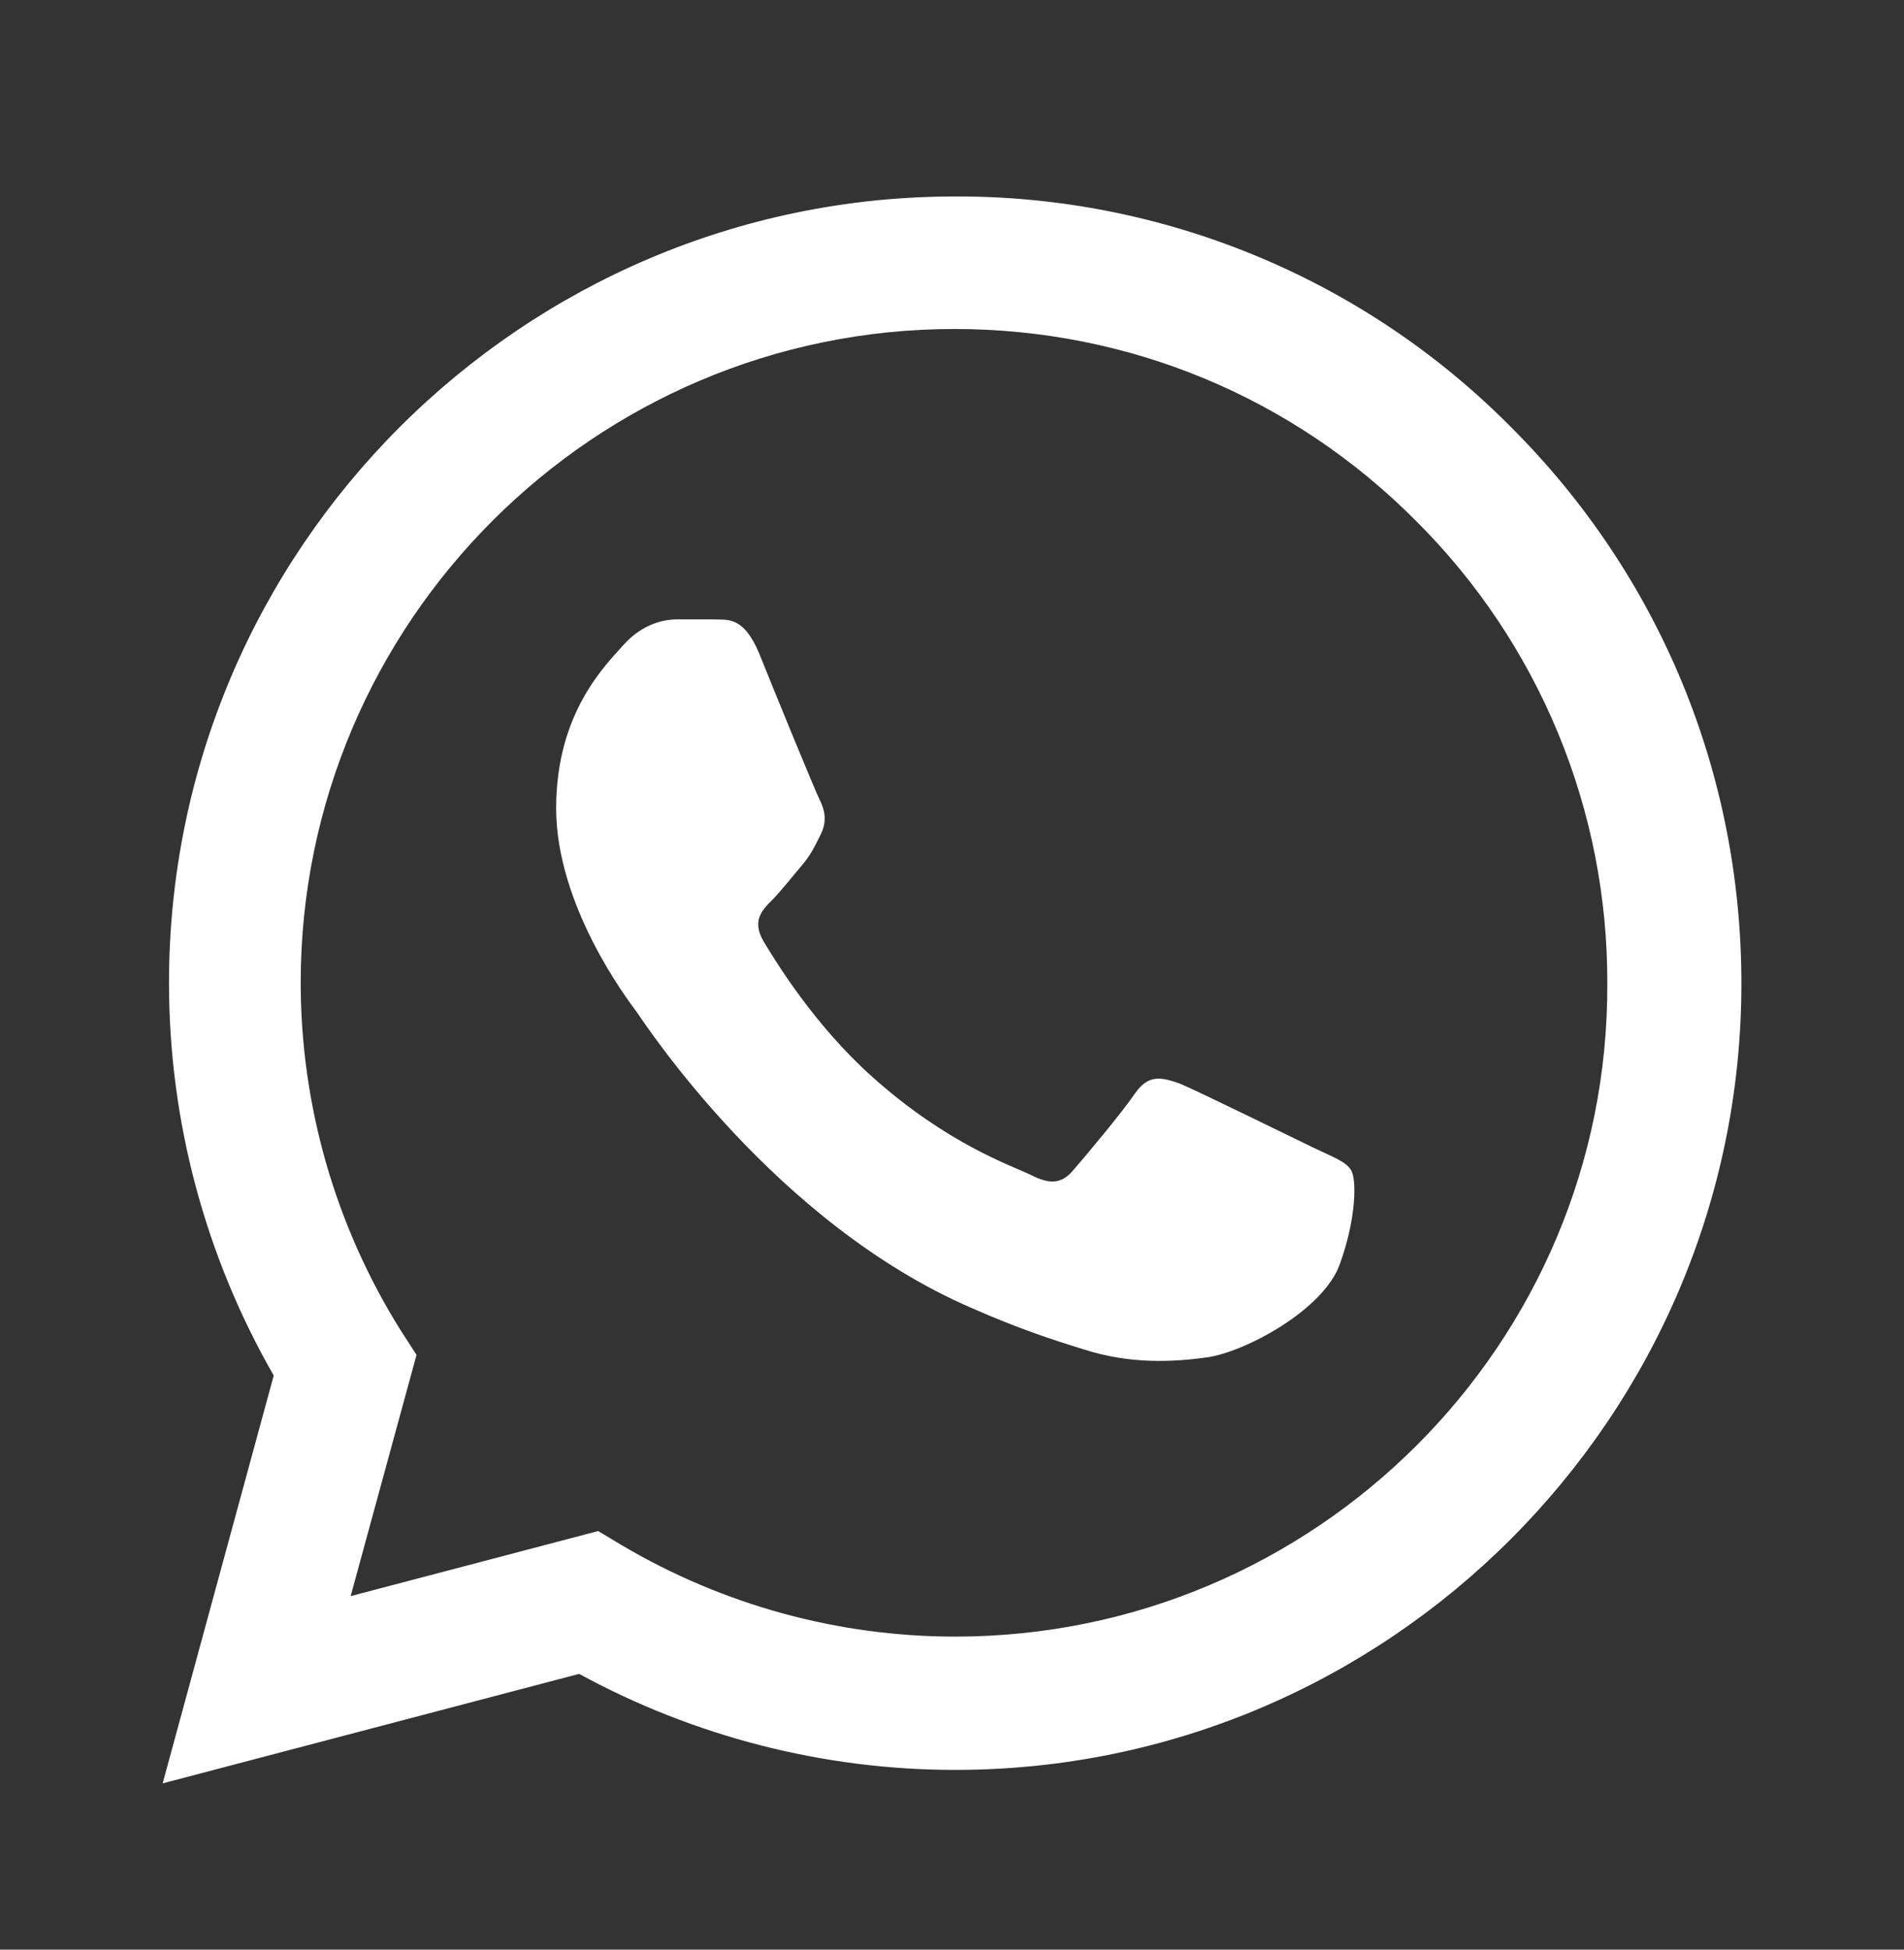 <svg width="42" height="43" viewBox="0 0 42 43" fill="none" xmlns="http://www.w3.org/2000/svg">
<rect x="0" y="0" width="42" height="43" fill="#333333" stroke="none"/>
<path d="M33.337 9.426C31.733 7.805 29.822 6.52 27.716 5.646C25.61 4.772 23.351 4.325 21.07 4.333C11.515 4.333 3.728 12.121 3.728 21.676C3.728 24.738 4.533 27.713 6.038 30.338L3.588 39.333L12.775 36.918C15.312 38.301 18.165 39.036 21.07 39.036C30.625 39.036 38.413 31.248 38.413 21.693C38.413 17.056 36.61 12.698 33.337 9.426ZM21.07 36.096C18.48 36.096 15.943 35.396 13.72 34.083L13.195 33.768L7.735 35.203L9.188 29.883L8.838 29.341C7.399 27.043 6.635 24.387 6.633 21.676C6.633 13.731 13.107 7.256 21.052 7.256C24.902 7.256 28.525 8.761 31.238 11.491C32.581 12.828 33.645 14.418 34.369 16.169C35.093 17.921 35.462 19.798 35.455 21.693C35.49 29.638 29.015 36.096 21.07 36.096ZM28.98 25.316C28.543 25.106 26.407 24.056 26.023 23.898C25.62 23.758 25.34 23.688 25.043 24.108C24.745 24.546 23.922 25.526 23.677 25.806C23.433 26.103 23.17 26.138 22.733 25.911C22.295 25.701 20.895 25.228 19.25 23.758C17.955 22.603 17.098 21.186 16.835 20.748C16.59 20.311 16.8 20.083 17.027 19.856C17.22 19.663 17.465 19.348 17.675 19.103C17.885 18.858 17.973 18.666 18.113 18.386C18.253 18.088 18.183 17.843 18.078 17.633C17.973 17.423 17.098 15.288 16.747 14.413C16.398 13.573 16.03 13.678 15.768 13.661H14.928C14.63 13.661 14.175 13.766 13.773 14.203C13.387 14.641 12.268 15.691 12.268 17.826C12.268 19.961 13.825 22.026 14.035 22.306C14.245 22.603 17.098 26.978 21.438 28.851C22.47 29.306 23.275 29.568 23.905 29.761C24.938 30.093 25.883 30.041 26.635 29.936C27.475 29.813 29.207 28.886 29.558 27.871C29.925 26.856 29.925 25.998 29.802 25.806C29.68 25.613 29.418 25.526 28.98 25.316Z" fill="white"/>
</svg>
